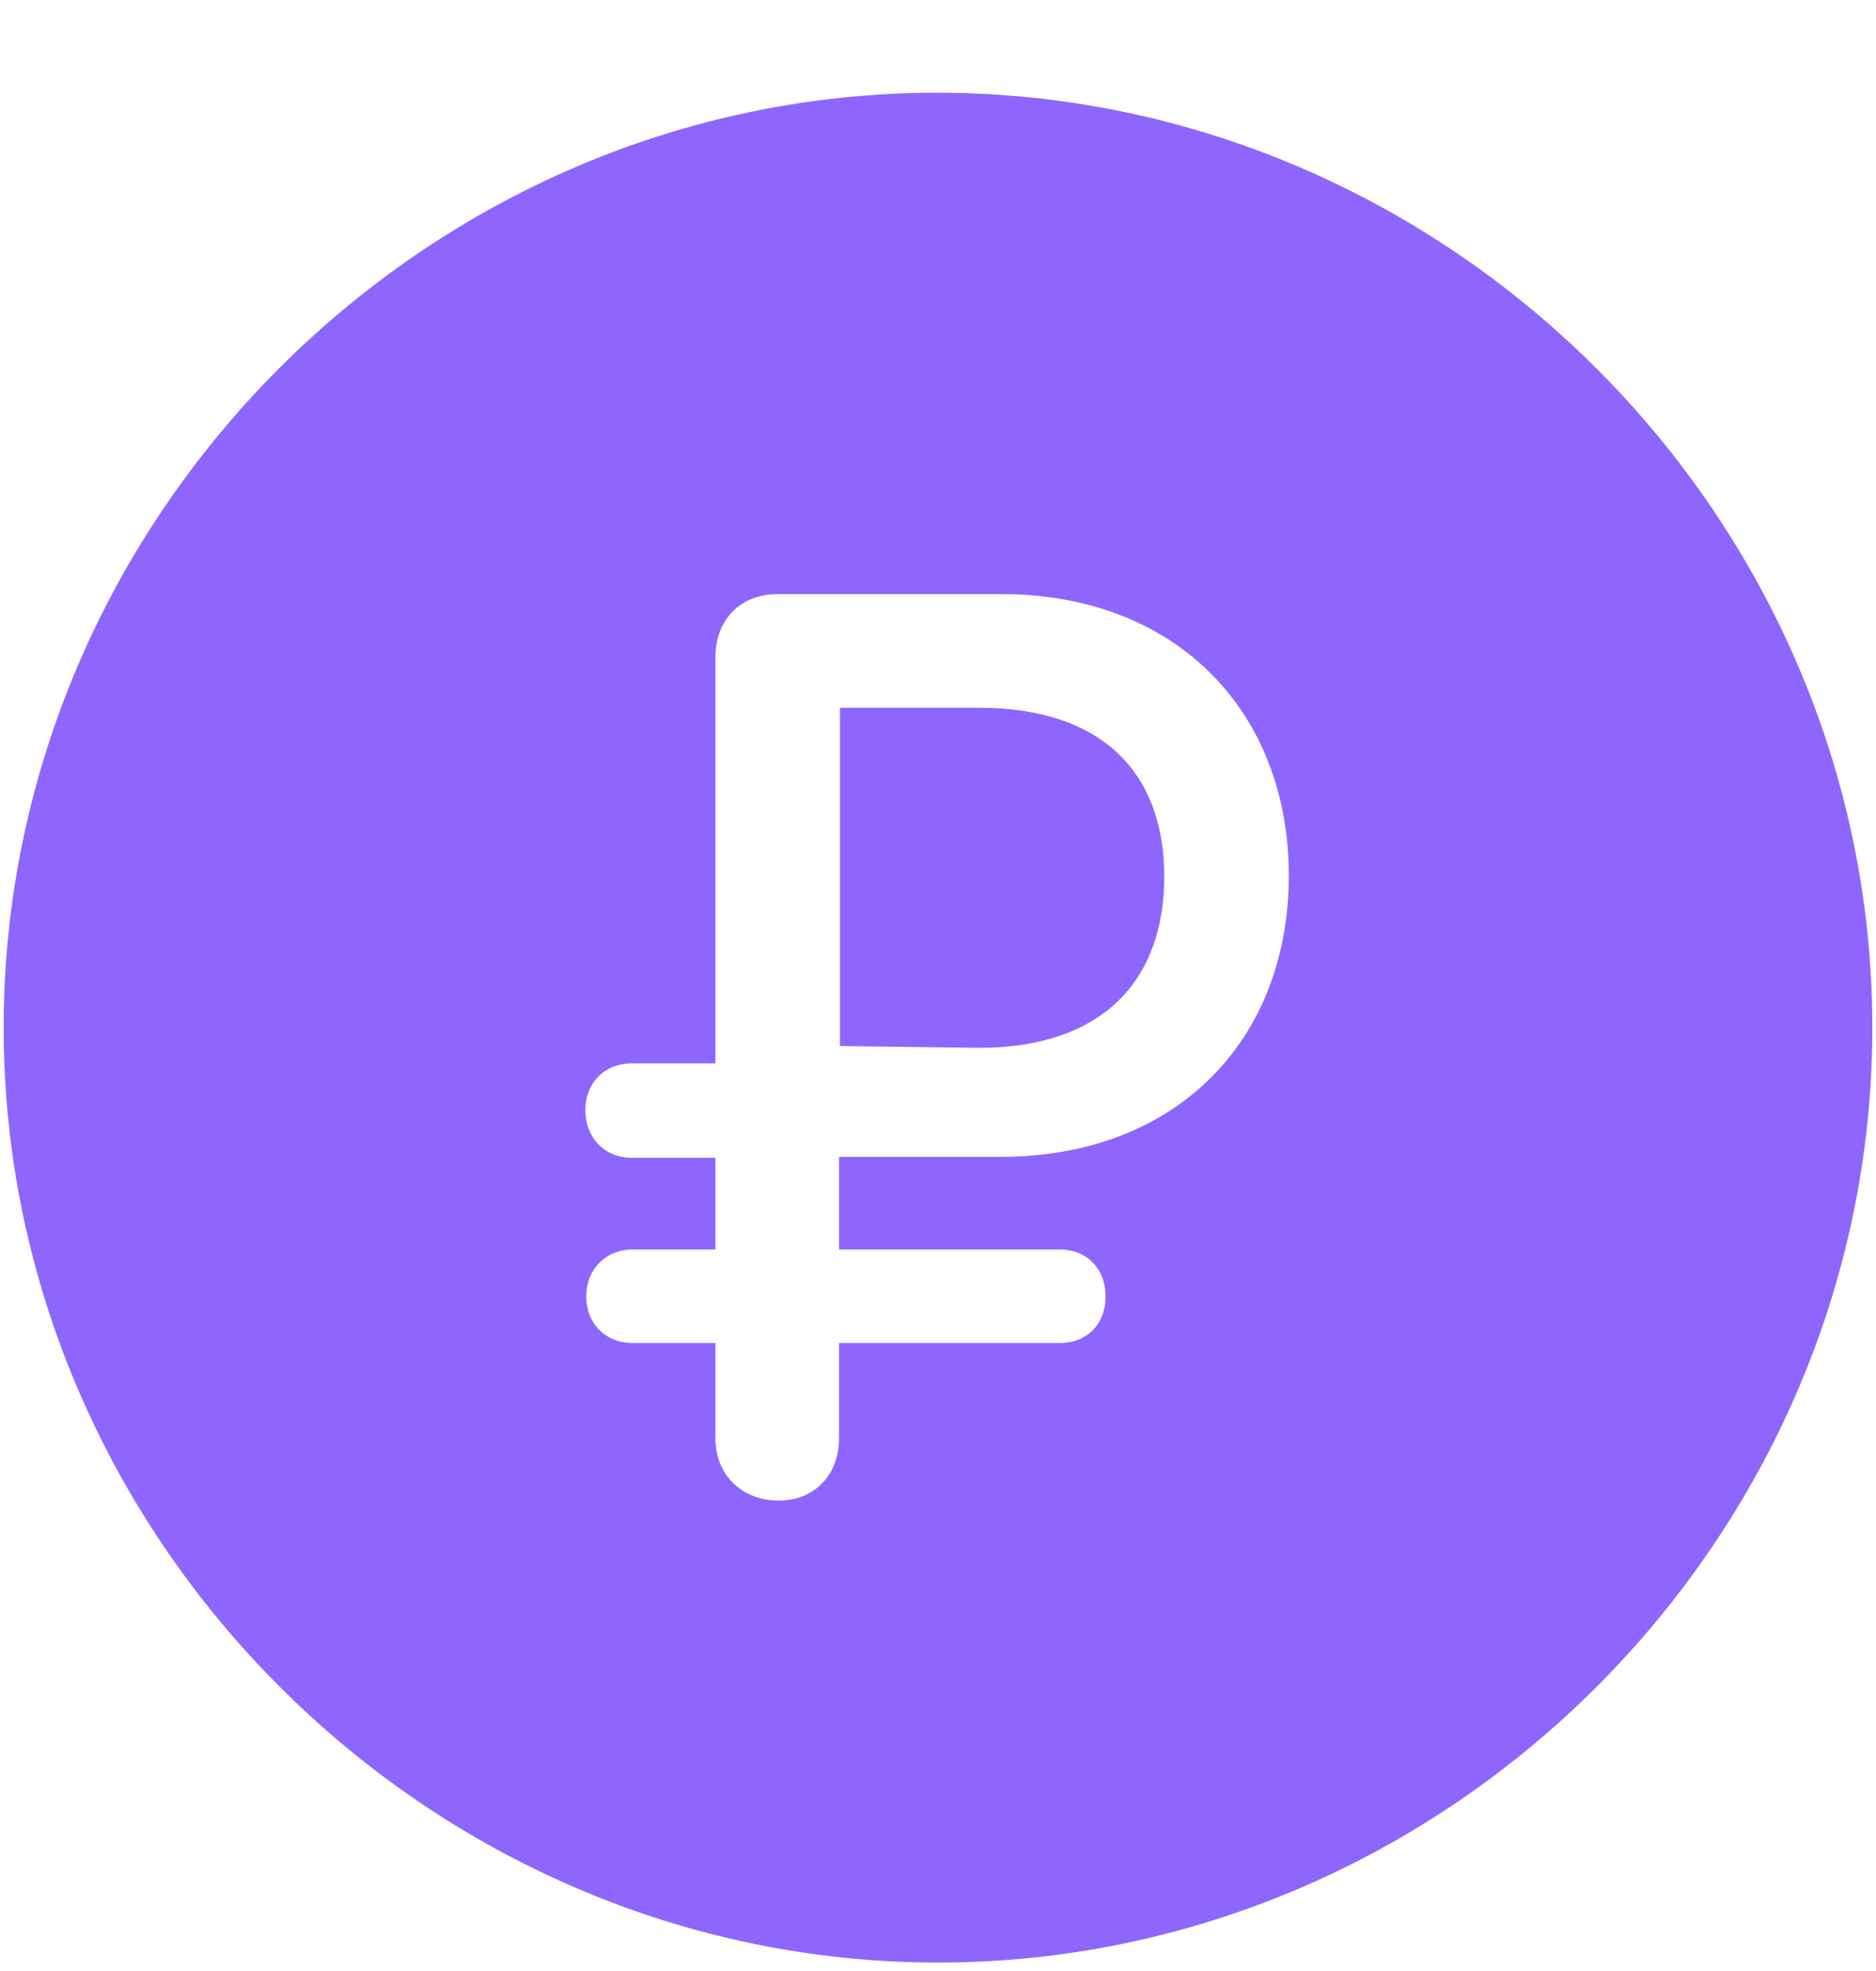 <svg width="20" height="21" viewBox="0 0 20 21" fill="none" xmlns="http://www.w3.org/2000/svg">
<path d="M10 20.91C15.449 20.91 19.961 16.389 19.961 10.949C19.961 5.5 15.44 0.988 9.99 0.988C4.551 0.988 0.039 5.5 0.039 10.949C0.039 16.389 4.561 20.91 10 20.91ZM8.301 15.988C7.91 15.988 7.627 15.715 7.627 15.324V14.309H6.748C6.455 14.309 6.25 14.104 6.25 13.81C6.25 13.527 6.455 13.312 6.748 13.312H7.627V12.336H6.738C6.436 12.336 6.24 12.111 6.24 11.828C6.24 11.545 6.436 11.33 6.738 11.33H7.627V7.004C7.627 6.604 7.891 6.33 8.291 6.33H10.674C12.559 6.33 13.74 7.6 13.74 9.328C13.74 11.076 12.549 12.326 10.664 12.326H8.945V13.312H11.299C11.592 13.312 11.787 13.527 11.787 13.81C11.787 14.104 11.592 14.309 11.299 14.309H8.945V15.324C8.945 15.715 8.682 15.988 8.301 15.988ZM8.955 11.145L10.44 11.164C11.738 11.164 12.412 10.461 12.412 9.338C12.412 8.234 11.748 7.541 10.44 7.541H8.955V11.145Z" fill="#8E66FE"/>
</svg>
